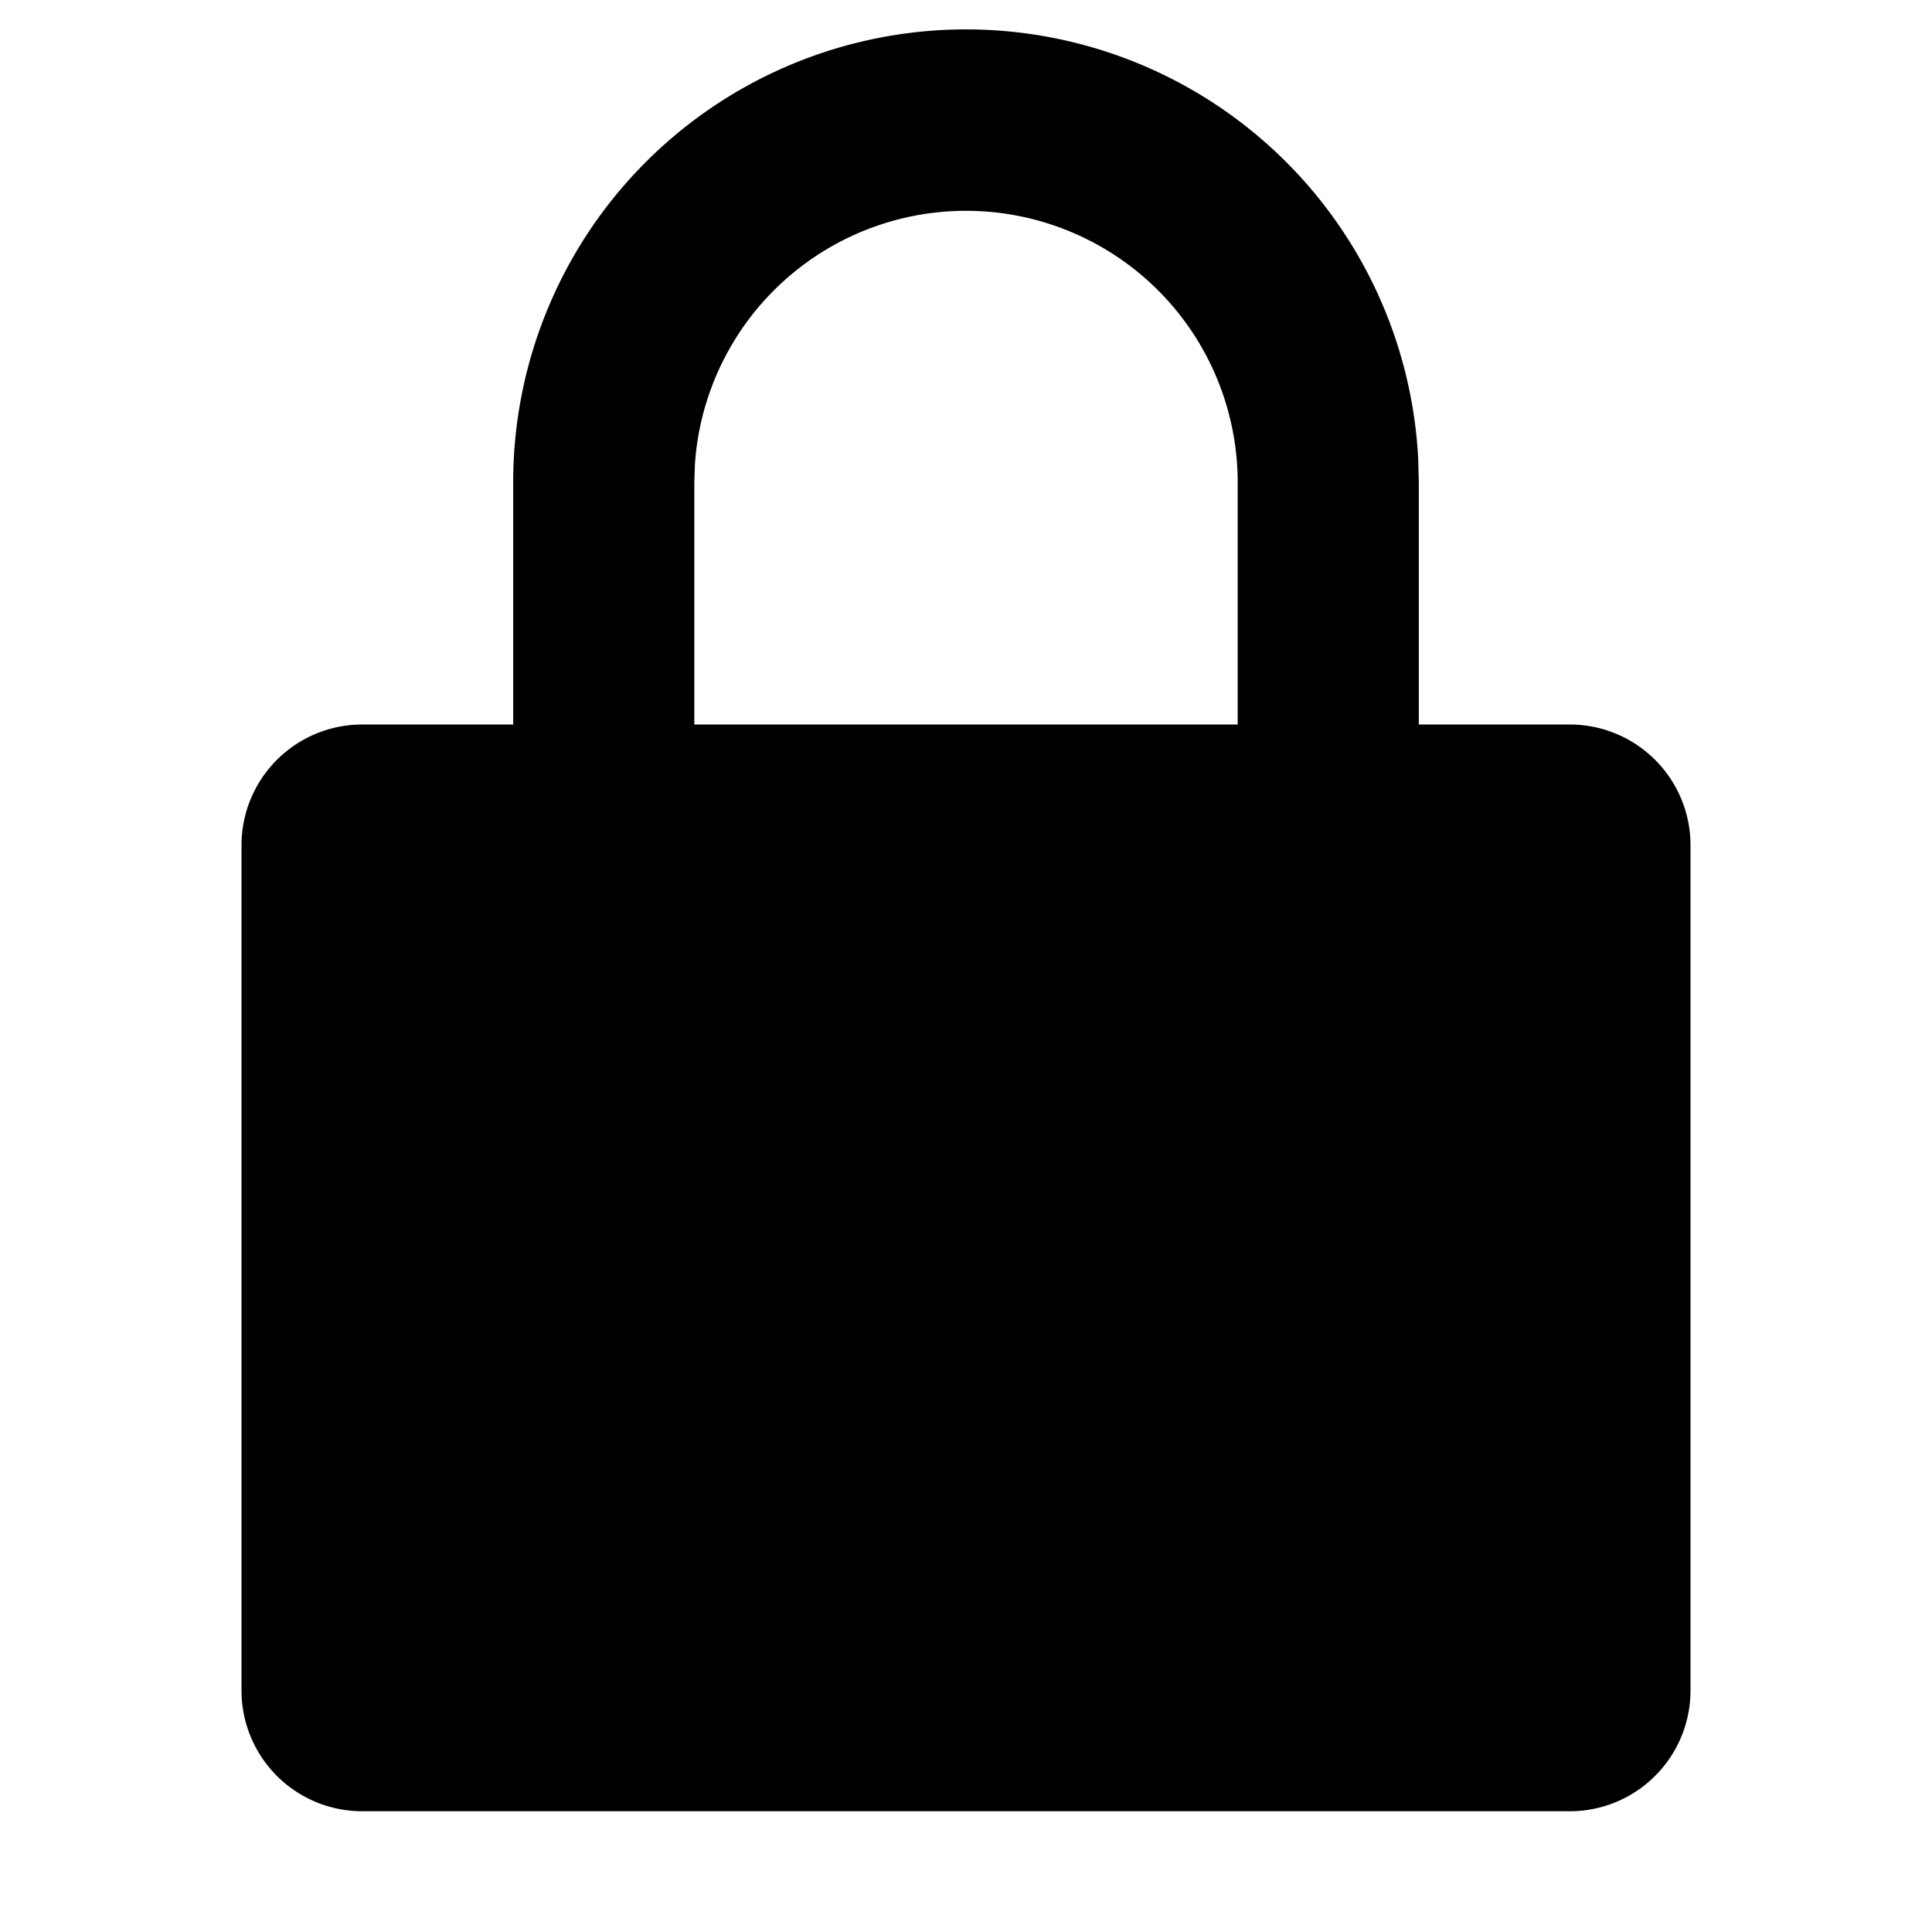 <svg xmlns="http://www.w3.org/2000/svg" viewBox="0 0 16 16" aria-hidden="true" role="presentation" focusable="false" style="display: block; height: 16px; width: 16px; fill: currentcolor;"><path d="M10.25 4a2.25 2.25 0 0 0-4.495-.154L5.75 4v2h-1.5V4a3.75 3.75 0 0 1 7.495-.2l.005.2v2H13a1 1 0 0 1 1 1v7a1 1 0 0 1-1 1H3a1 1 0 0 1-1-1V7a1 1 0 0 1 1-1h7.25V4z"></path></svg>